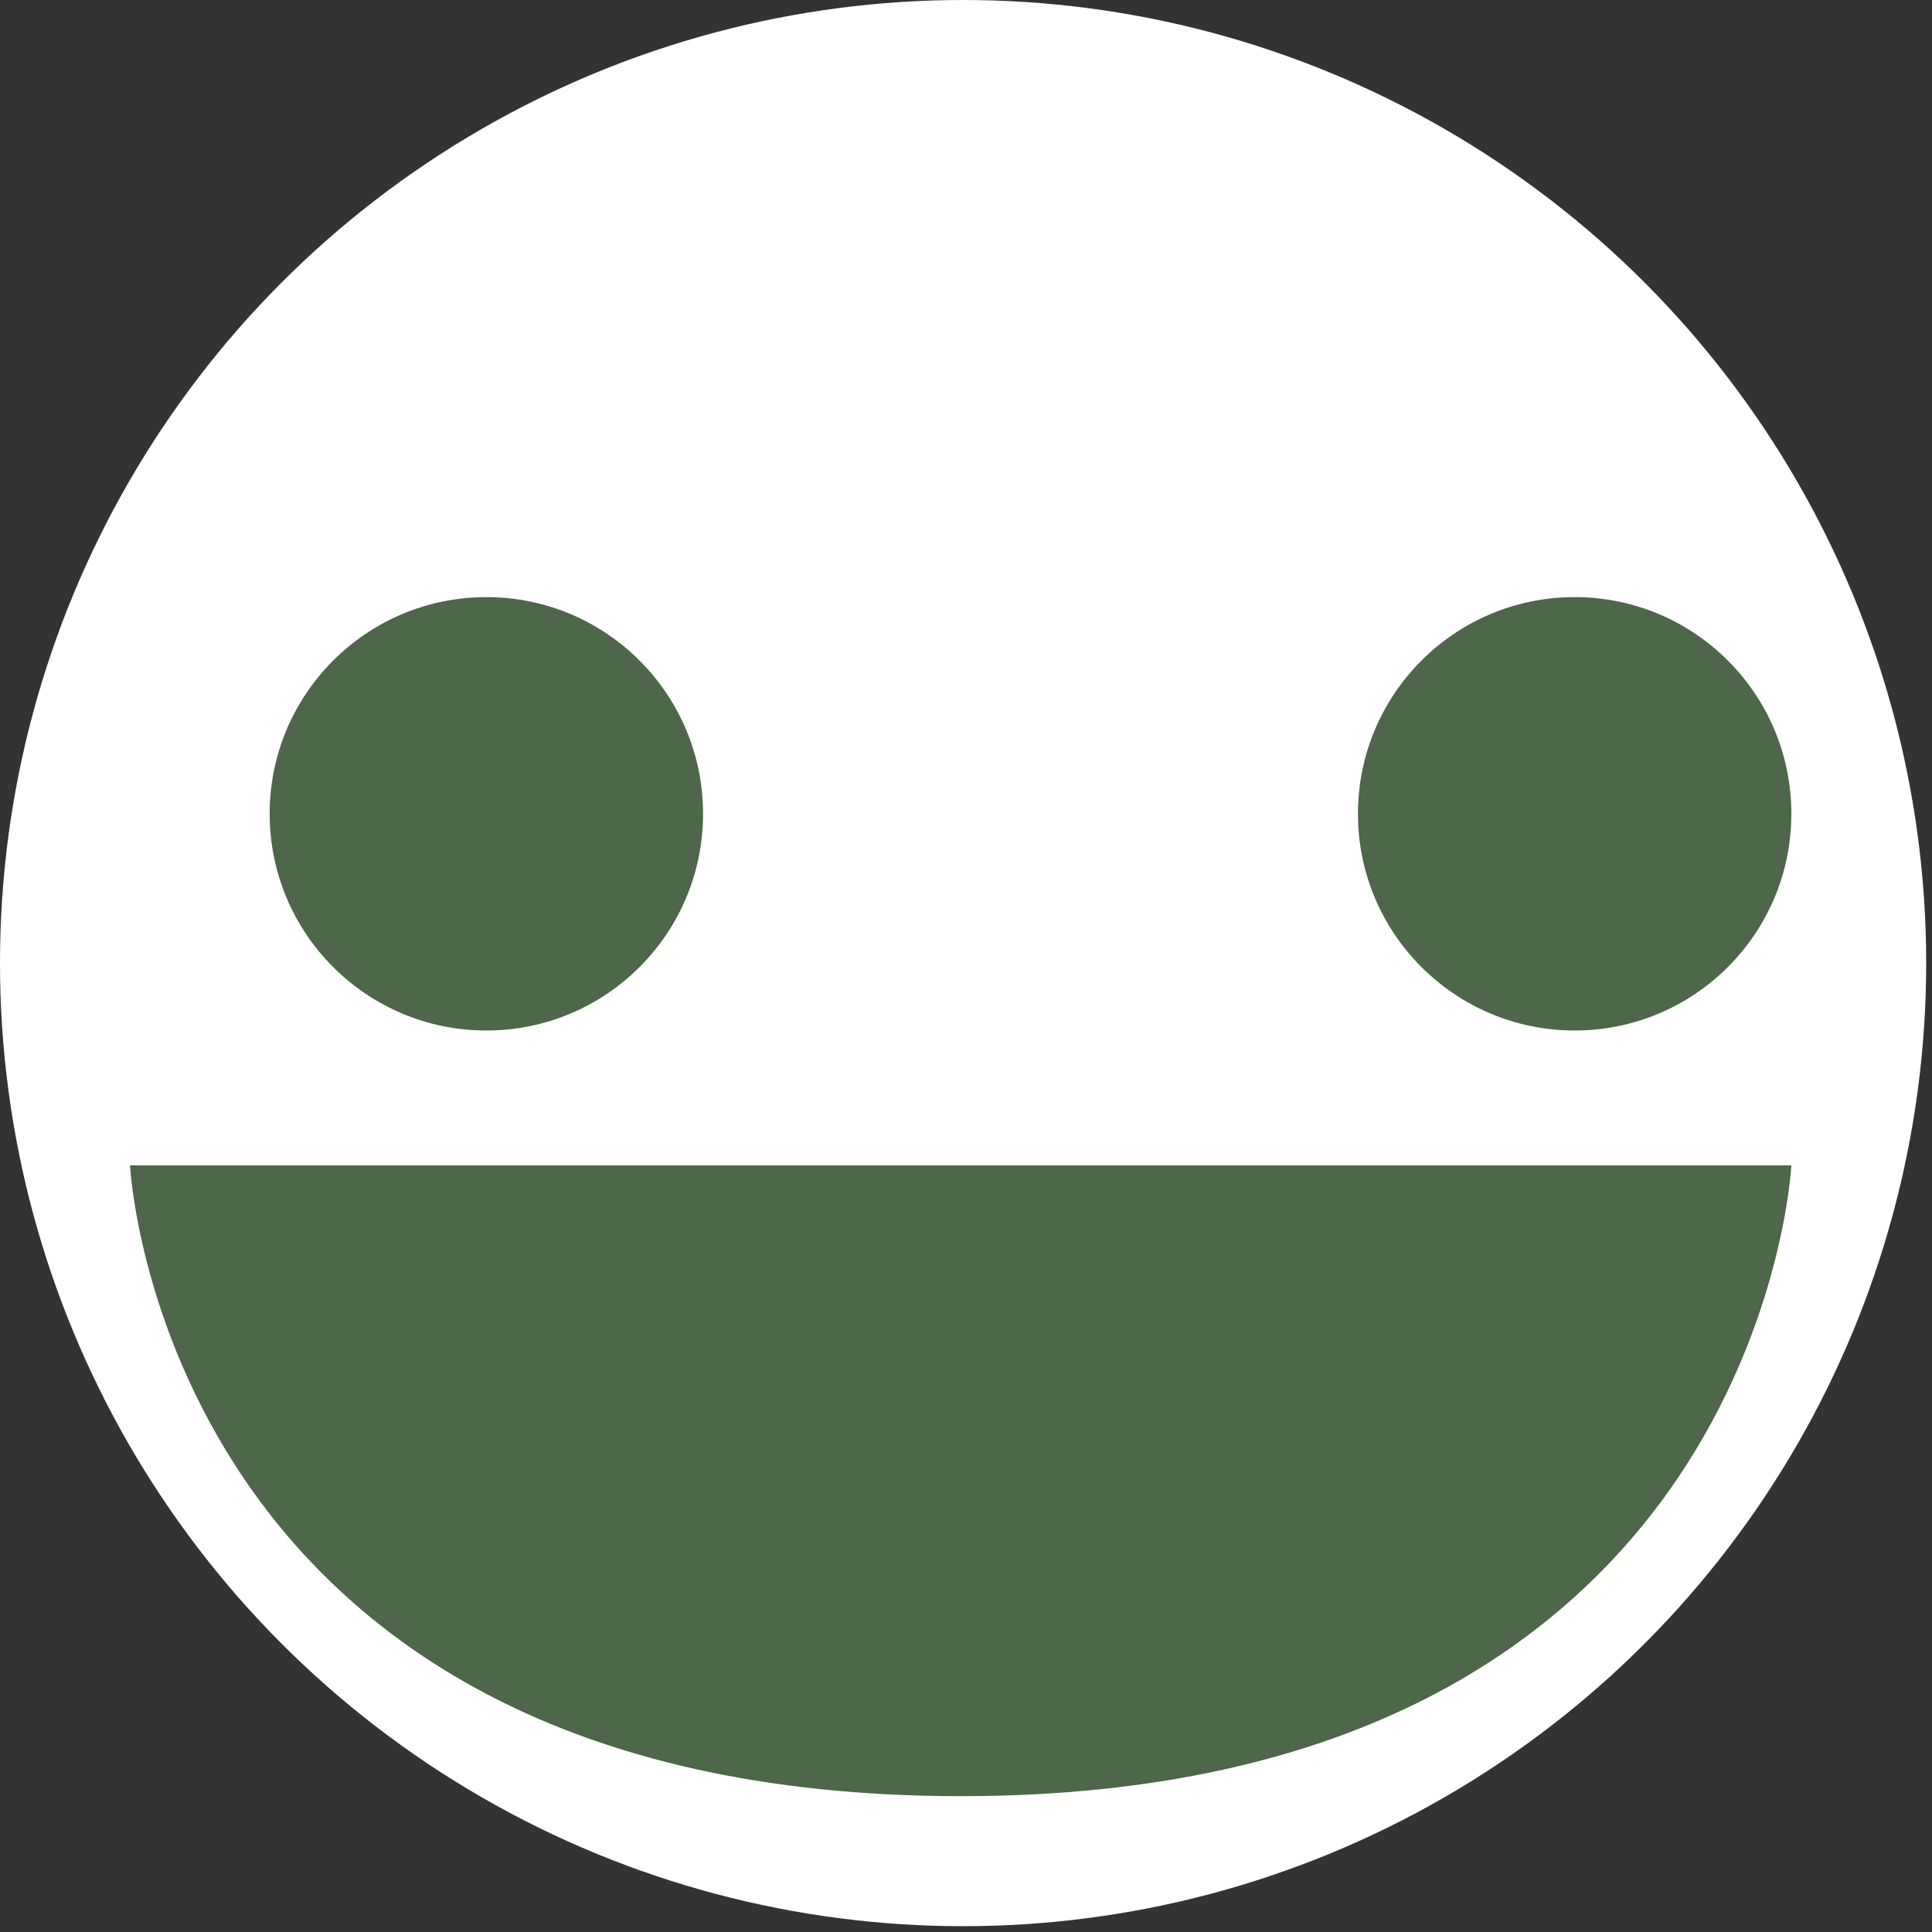 <svg width="169" height="169" viewBox="0 0 169 169" fill="none" xmlns="http://www.w3.org/2000/svg">
<rect x="0" y="0" width="169" height="169" fill="#333333" stroke="none"/>
<circle cx="84.246" cy="84.246" r="81.746" transform="matrix(-1 8.74228e-08 8.74228e-08 1 168.492 0)" fill="white" stroke="white" stroke-width="5"/>
<path d="M84.035 157.118C153.998 157.118 156.697 101.937 156.697 101.937L11.373 101.937C11.373 101.937 14.073 157.118 84.035 157.118Z" fill="#4E664A"/>
<circle cx="18.955" cy="18.955" r="18.955" transform="matrix(-1 8.74228e-08 8.74228e-08 1 61.499 52.232)" fill="#4E664A"/>
<circle cx="18.955" cy="18.955" r="18.955" transform="matrix(-1 8.74228e-08 8.74228e-08 1 156.697 52.232)" fill="#4E664A"/>
</svg>
